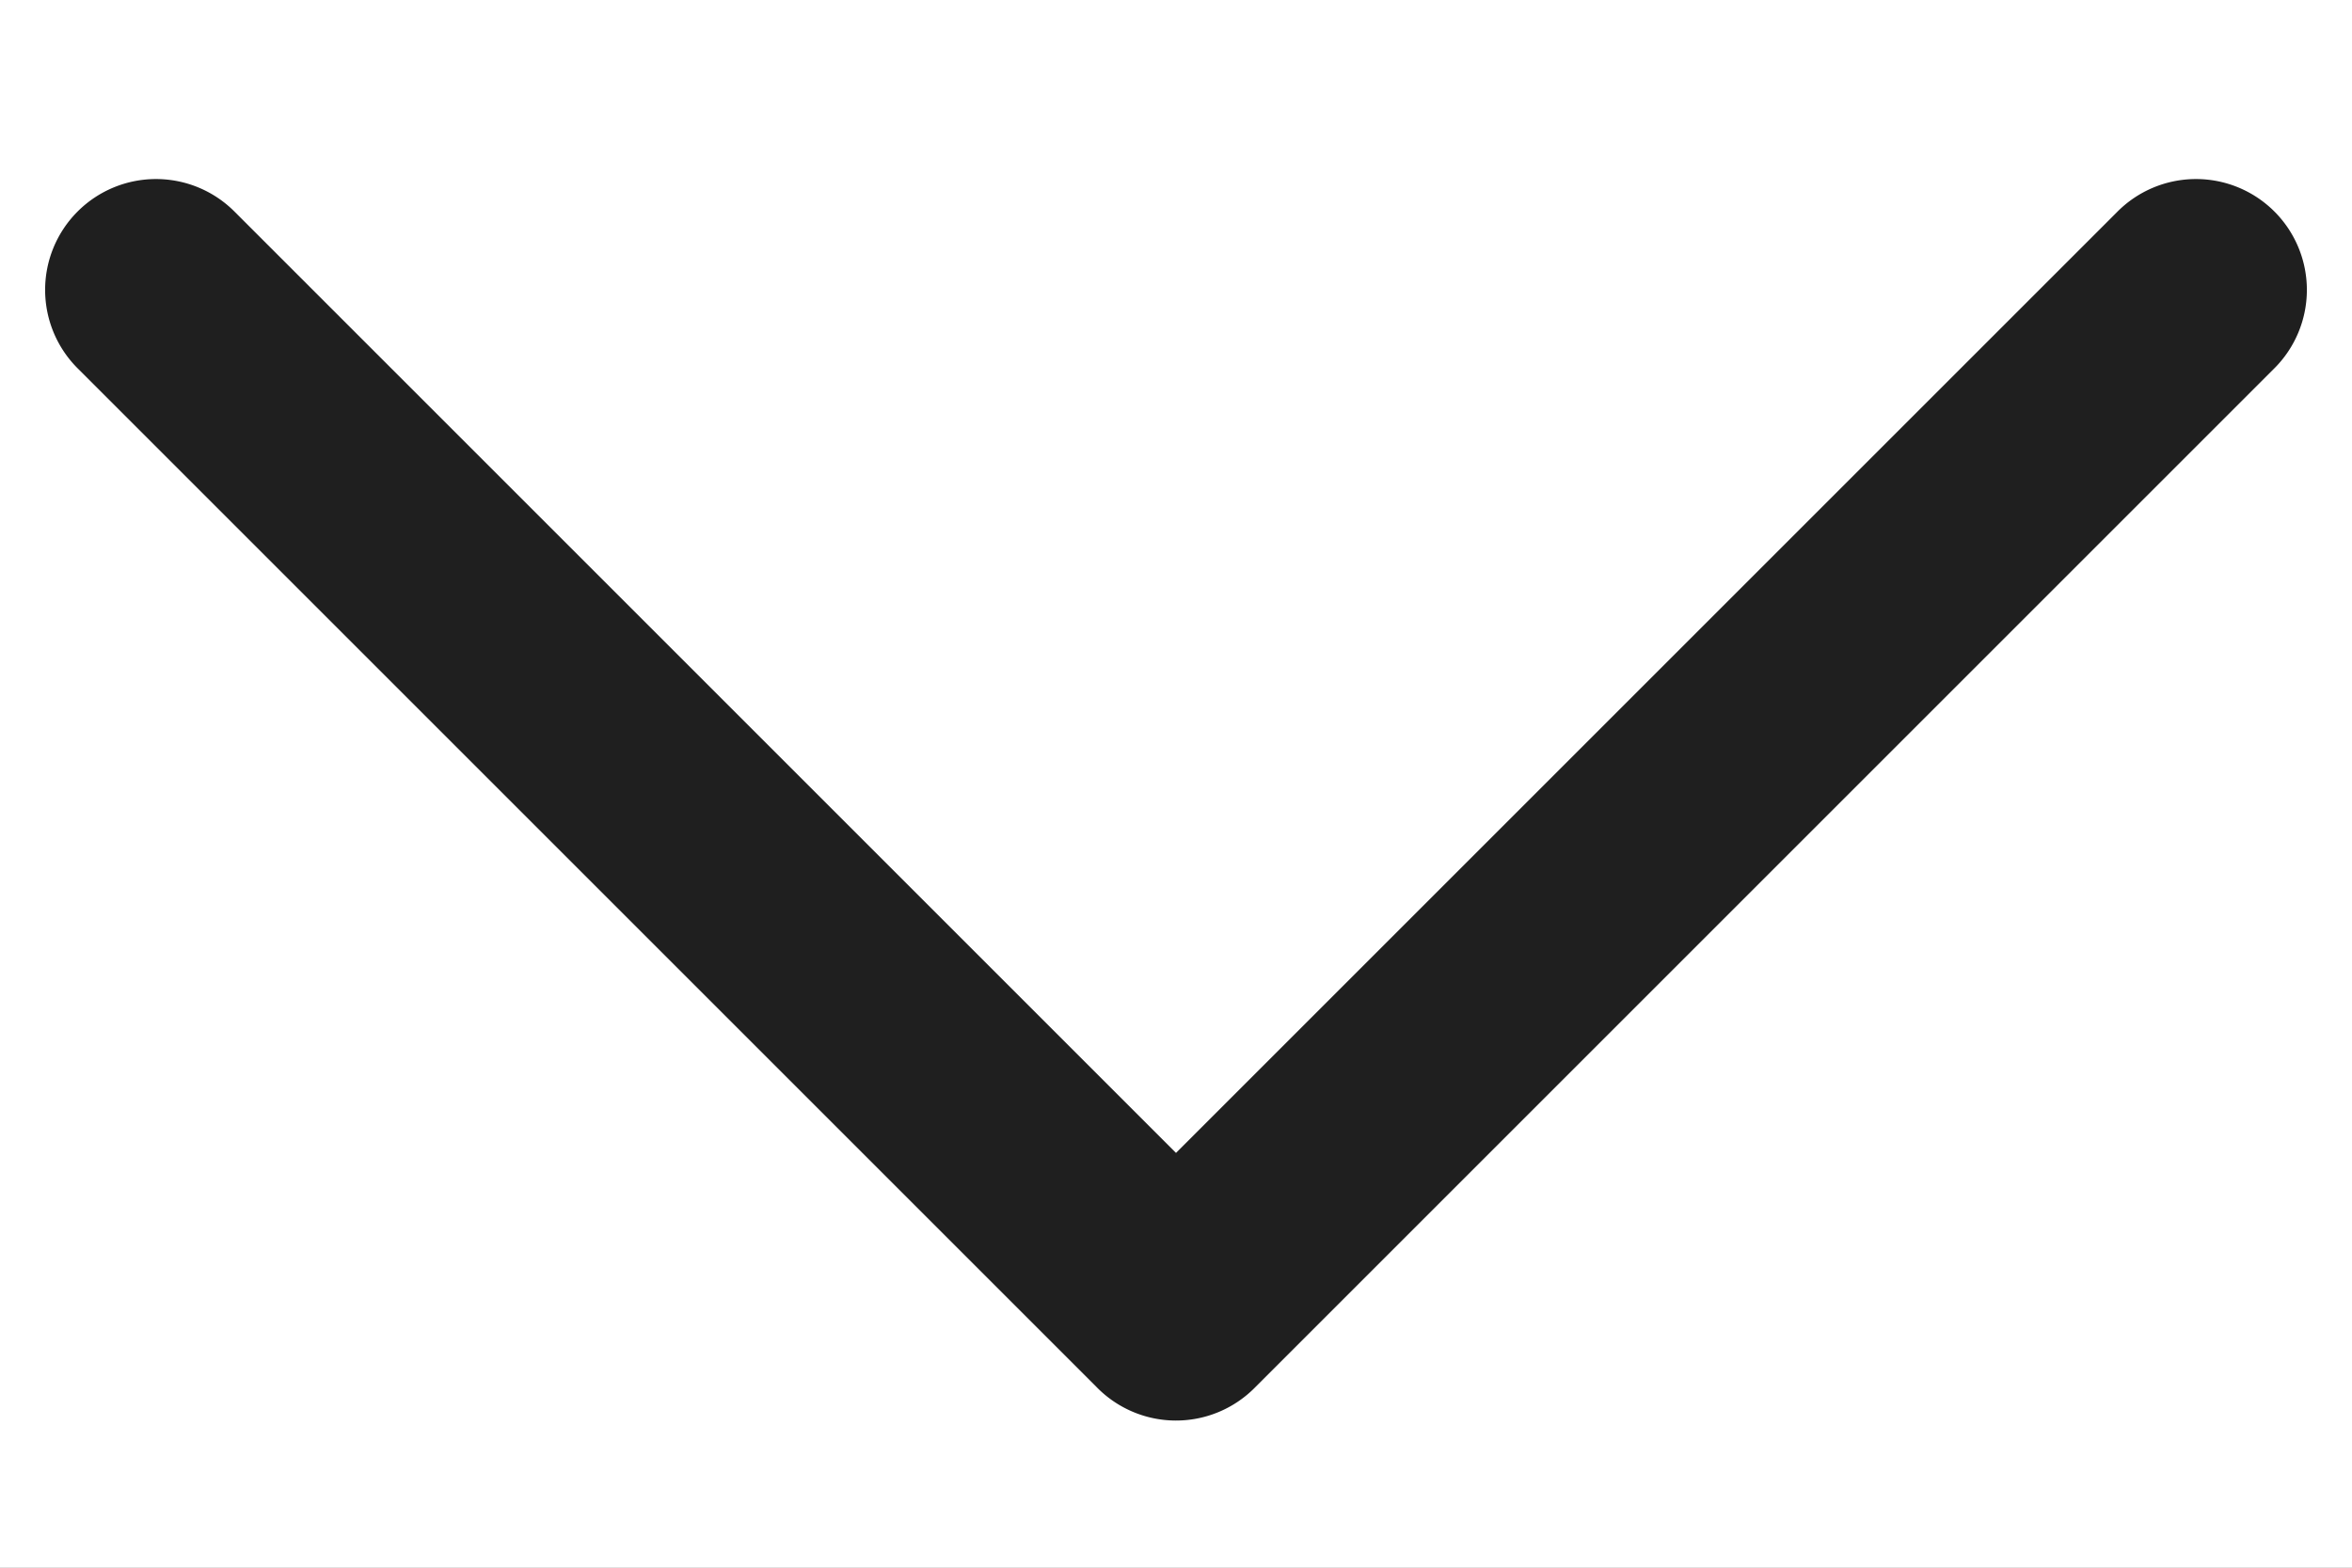 <svg width="21" height="14" viewBox="0 0 21 14" fill="none" xmlns="http://www.w3.org/2000/svg"><rect x="0" y="0" width="21" height="14" fill="#808080" stroke="none"/><g clip-path="url(#a)"><path fill="#fff" d="M0 0h21v14H0z"/><path fill-rule="evenodd" clip-rule="evenodd" d="M9.789 12.385a.99.99 0 0 0 1.411.011l9.1-9.1a.99.99 0 1 0-1.4-1.4l-8.4 8.4-8.4-8.4a.99.99 0 1 0-1.4 1.4l9.089 9.089z" fill="#1F1F1F"/></g><defs><clipPath id="a"><path fill="#fff" d="M0 0h21v14H0z"/></clipPath></defs></svg>
